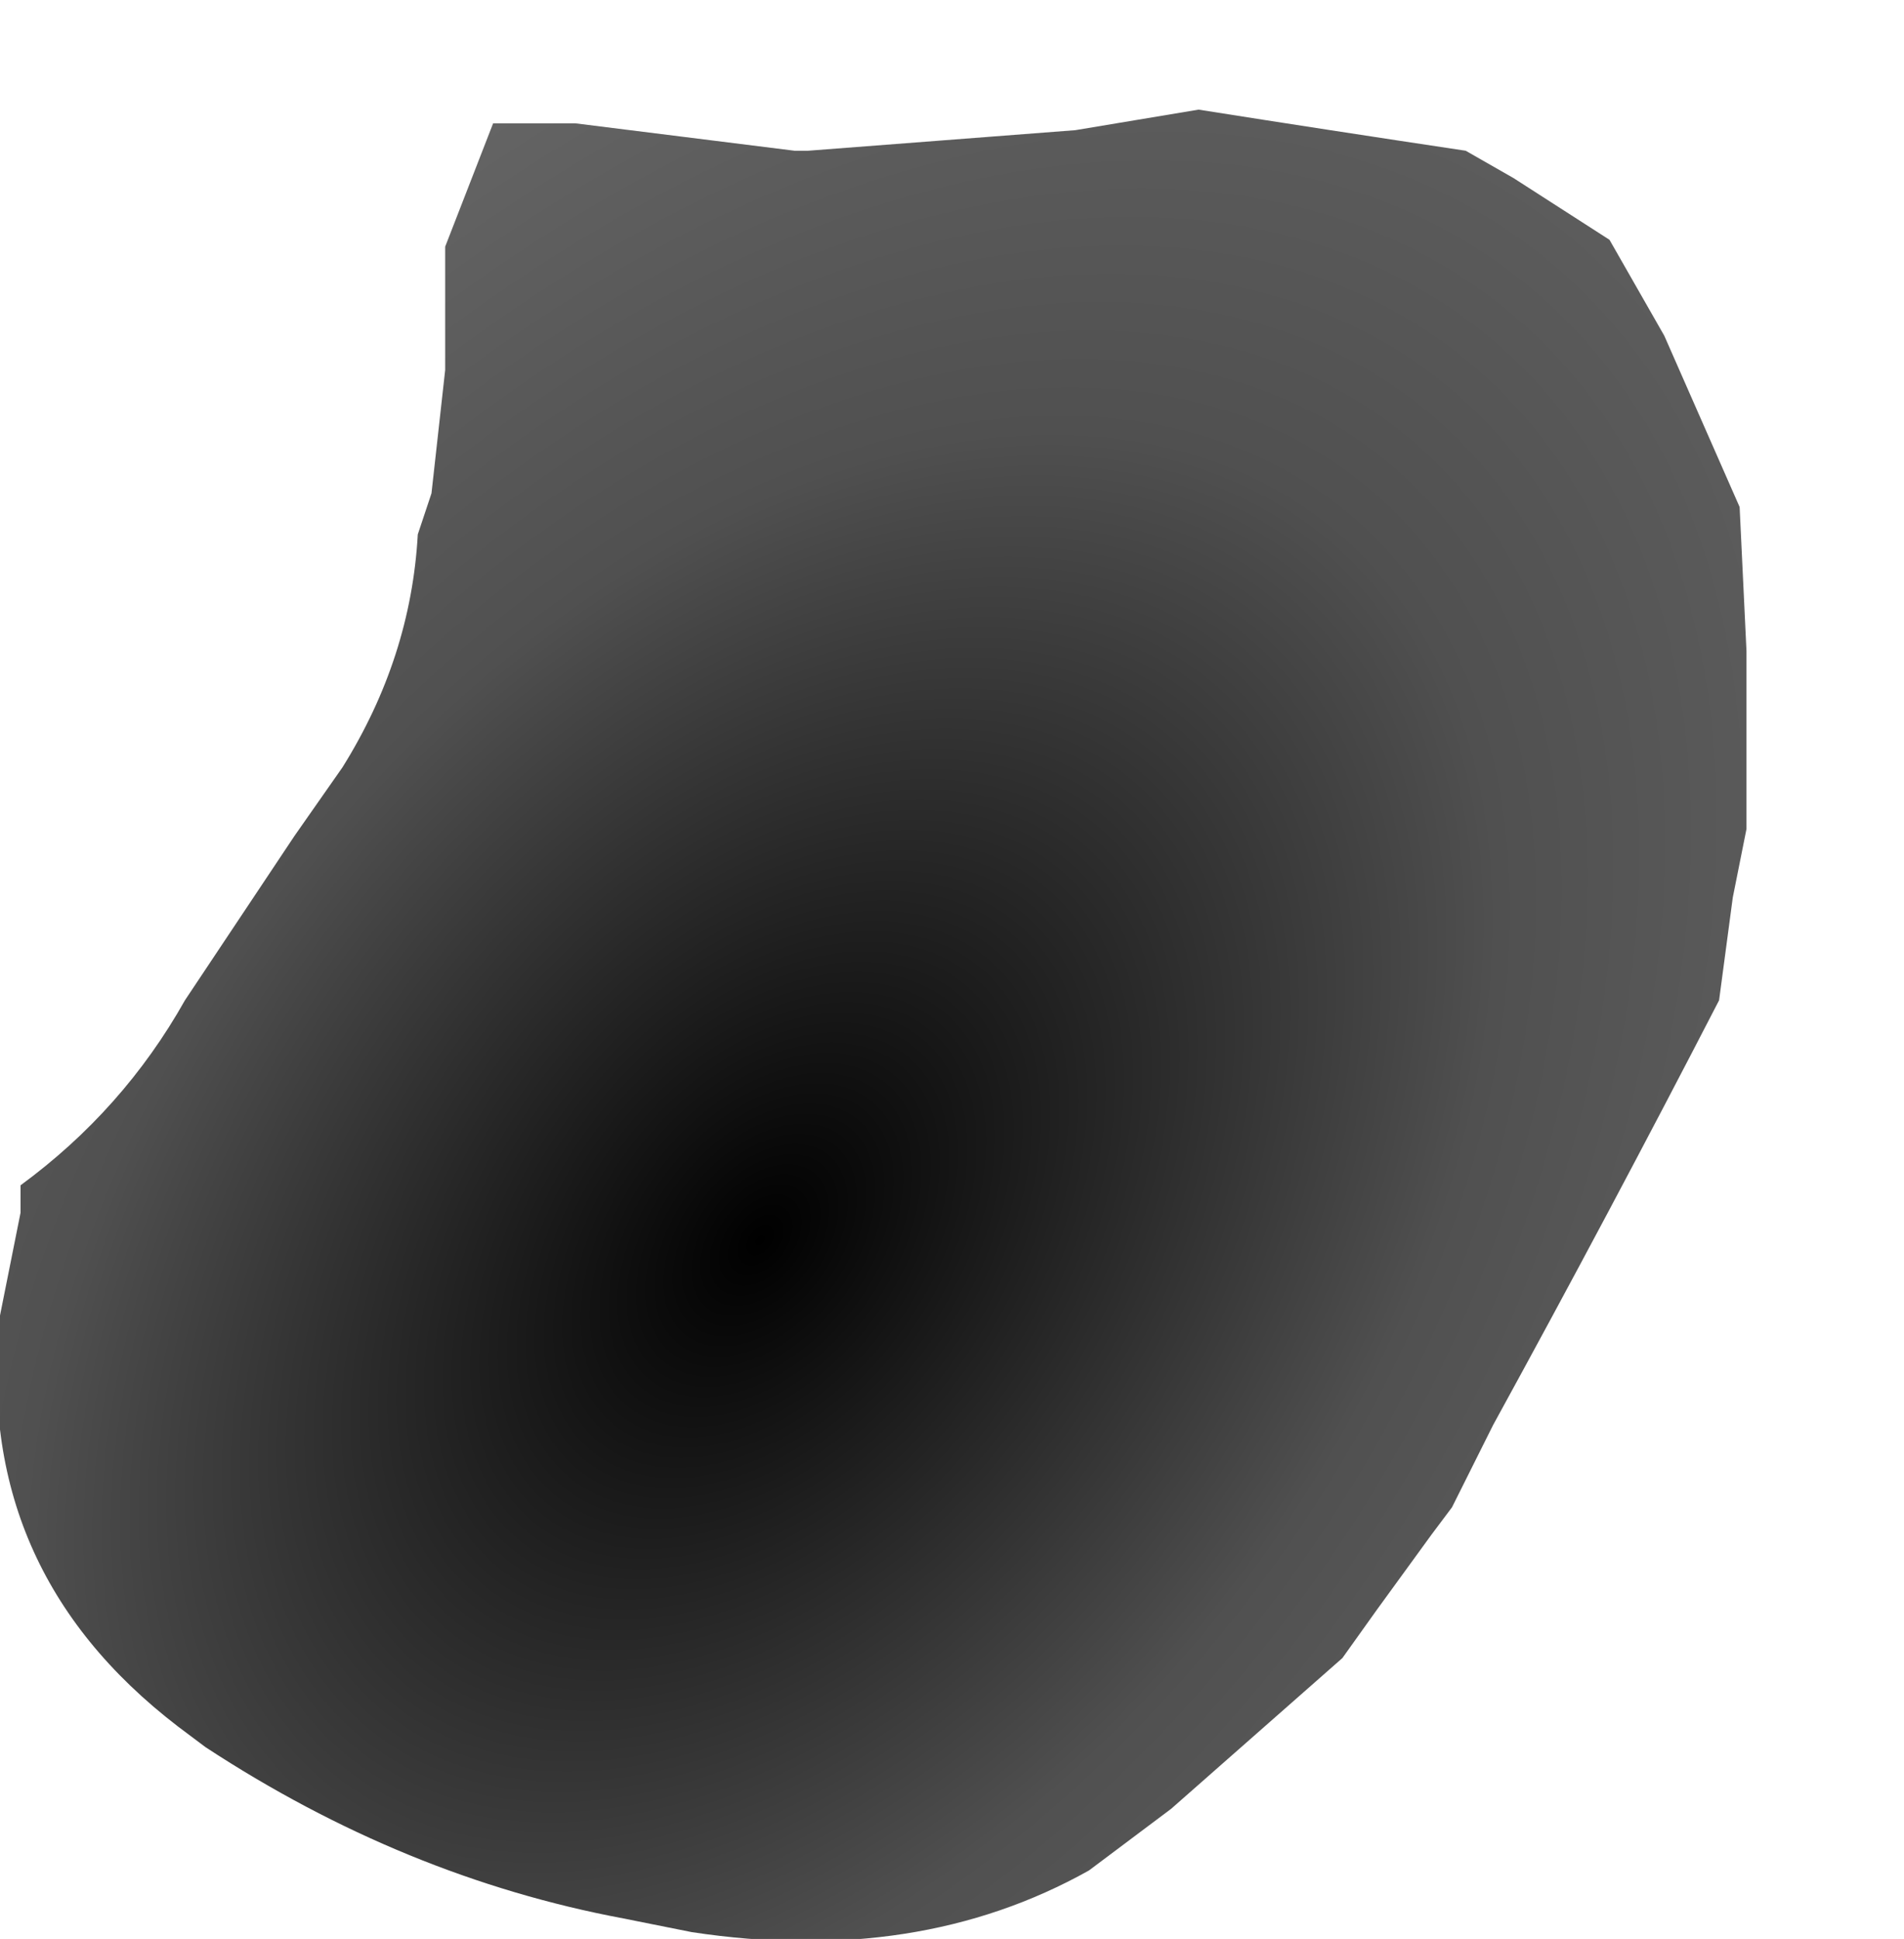 <?xml version="1.0" encoding="UTF-8" standalone="no"?>
<svg xmlns:xlink="http://www.w3.org/1999/xlink" height="14.15px" width="13.9px" xmlns="http://www.w3.org/2000/svg">
  <g transform="matrix(1.0, 0.0, 0.0, 1.0, 5.85, 9.7)">
    <path d="M-5.85 -0.1 L-5.85 -0.1 Q-6.05 1.75 -4.55 2.9 L-4.35 3.05 Q-2.9 4.0 -1.3 4.3 L-0.8 4.4 Q0.85 4.65 2.1 3.95 L2.7 3.5 3.95 2.4 4.2 2.05 4.6 1.5 4.75 1.3 5.05 0.7 Q5.9 -0.85 6.7 -2.4 L6.8 -3.15 6.9 -3.65 6.9 -3.75 6.9 -4.85 6.9 -4.95 6.85 -6.0 6.3 -7.25 5.9 -7.95 5.2 -8.4 4.85 -8.6 Q3.85 -8.75 2.9 -8.9 L2.0 -8.75 0.05 -8.6 -0.05 -8.6 Q-0.45 -8.65 -0.85 -8.7 L-1.65 -8.8 -2.15 -8.8 -2.25 -8.8 -2.6 -7.9 -2.6 -7.0 -2.7 -6.1 -2.8 -5.8 Q-2.85 -4.9 -3.35 -4.1 L-3.7 -3.6 -4.5 -2.4 Q-4.95 -1.6 -5.7 -1.05 L-5.7 -0.85 -5.85 -0.1" fill="url(#gradient0)" fill-rule="evenodd" stroke="none">
      <animate attributeName="d" dur="2s" repeatCount="indefinite" values="M-5.85 -0.1 L-5.85 -0.1 Q-6.05 1.75 -4.55 2.9 L-4.35 3.05 Q-2.9 4.0 -1.3 4.3 L-0.8 4.4 Q0.85 4.65 2.1 3.95 L2.7 3.5 3.95 2.4 4.2 2.05 4.6 1.5 4.75 1.3 5.05 0.7 Q5.9 -0.85 6.7 -2.4 L6.8 -3.15 6.9 -3.65 6.9 -3.75 6.9 -4.85 6.9 -4.95 6.85 -6.0 6.3 -7.25 5.9 -7.95 5.2 -8.4 4.85 -8.6 Q3.85 -8.75 2.9 -8.9 L2.0 -8.75 0.05 -8.6 -0.05 -8.6 Q-0.45 -8.65 -0.85 -8.7 L-1.65 -8.8 -2.15 -8.8 -2.25 -8.8 -2.6 -7.9 -2.6 -7.0 -2.7 -6.1 -2.8 -5.8 Q-2.85 -4.9 -3.35 -4.1 L-3.7 -3.6 -4.5 -2.4 Q-4.95 -1.6 -5.7 -1.05 L-5.7 -0.85 -5.85 -0.1;M-5.85 -0.1 L-5.85 0.0 Q-6.0 1.85 -4.35 3.05 L-4.05 3.25 Q-2.5 4.15 -0.8 4.4 L-0.2 4.45 Q1.45 4.5 2.7 3.5 L3.45 2.85 3.55 1.4 3.65 0.9 3.9 0.15 4.0 -0.15 4.2 -0.6 Q5.0 -2.3 6.55 -3.35 L7.35 -4.0 7.6 -4.2 7.6 -4.2 8.05 -5.35 8.05 -5.65 8.05 -6.75 7.05 -7.7 6.45 -8.15 5.3 -8.75 5.0 -8.95 Q4.15 -9.5 3.1 -9.6 L2.25 -9.65 0.05 -9.7 -0.25 -9.7 Q-0.6 -9.5 -1.0 -9.45 L-1.6 -8.9 -1.85 -8.7 -1.85 -8.5 -1.95 -7.65 -2.05 -6.65 -2.05 -5.75 -2.1 -5.3 Q-2.25 -4.4 -3.1 -3.85 L-3.2 -3.65 -4.05 -2.25 Q-4.85 -1.65 -5.6 -1.1 L-5.7 -1.0 -5.85 -0.1"/>
    </path>
    <path d="M-5.85 -0.1 L-5.7 -0.85 -5.7 -1.05 Q-4.95 -1.6 -4.5 -2.4 L-3.7 -3.6 -3.35 -4.1 Q-2.85 -4.9 -2.8 -5.8 L-2.7 -6.1 -2.6 -7.0 -2.6 -7.9 -2.25 -8.8 -2.15 -8.8 -1.65 -8.8 -0.85 -8.7 Q-0.45 -8.65 -0.05 -8.6 L0.05 -8.6 2.0 -8.75 2.9 -8.9 Q3.85 -8.75 4.85 -8.6 L5.2 -8.4 5.9 -7.95 6.3 -7.25 6.85 -6.0 6.9 -4.95 6.9 -4.85 6.9 -3.75 6.9 -3.65 6.8 -3.15 6.7 -2.4 Q5.9 -0.85 5.05 0.7 L4.75 1.3 4.6 1.5 4.2 2.05 3.95 2.4 2.7 3.5 2.1 3.95 Q0.85 4.65 -0.8 4.4 L-1.3 4.3 Q-2.9 4.0 -4.35 3.05 L-4.55 2.9 Q-6.05 1.75 -5.85 -0.1 L-5.85 -0.1" fill="none" stroke="#000000" stroke-linecap="round" stroke-linejoin="round" stroke-opacity="0.0" stroke-width="1.0">
      <animate attributeName="stroke" dur="2s" repeatCount="indefinite" values="#000000;#000001"/>
      <animate attributeName="stroke-width" dur="2s" repeatCount="indefinite" values="0.0;0.0"/>
      <animate attributeName="fill-opacity" dur="2s" repeatCount="indefinite" values="0.0;0.0"/>
      <animate attributeName="d" dur="2s" repeatCount="indefinite" values="M-5.85 -0.1 L-5.7 -0.85 -5.7 -1.05 Q-4.95 -1.6 -4.5 -2.4 L-3.7 -3.6 -3.35 -4.1 Q-2.85 -4.9 -2.8 -5.8 L-2.7 -6.1 -2.6 -7.0 -2.6 -7.9 -2.25 -8.8 -2.15 -8.8 -1.65 -8.8 -0.85 -8.7 Q-0.45 -8.65 -0.05 -8.6 L0.05 -8.6 2.0 -8.75 2.9 -8.9 Q3.85 -8.75 4.85 -8.6 L5.2 -8.4 5.9 -7.95 6.3 -7.25 6.85 -6.0 6.9 -4.95 6.9 -4.85 6.9 -3.75 6.9 -3.65 6.8 -3.15 6.7 -2.4 Q5.9 -0.85 5.05 0.7 L4.75 1.3 4.6 1.5 4.2 2.05 3.95 2.4 2.7 3.5 2.1 3.95 Q0.85 4.65 -0.8 4.4 L-1.3 4.3 Q-2.9 4.0 -4.35 3.05 L-4.55 2.9 Q-6.05 1.75 -5.85 -0.1 L-5.85 -0.1;M-5.85 -0.1 L-5.7 -1.0 -5.6 -1.1 Q-4.85 -1.65 -4.05 -2.25 L-3.2 -3.65 -3.1 -3.85 Q-2.25 -4.4 -2.1 -5.3 L-2.05 -5.75 -2.05 -6.65 -1.95 -7.65 -1.85 -8.5 -1.85 -8.7 -1.6 -8.9 -1.0 -9.45 Q-0.6 -9.5 -0.25 -9.7 L0.05 -9.7 2.25 -9.65 3.1 -9.6 Q4.15 -9.5 5.0 -8.95 L5.3 -8.75 6.45 -8.15 7.05 -7.7 8.05 -6.75 8.05 -5.65 8.05 -5.35 7.6 -4.2 7.6 -4.2 7.35 -4.0 6.55 -3.35 Q5.0 -2.3 4.2 -0.6 L4.0 -0.15 3.9 0.15 3.65 0.9 3.55 1.4 3.45 2.85 2.7 3.5 Q1.45 4.5 -0.2 4.45 L-0.8 4.4 Q-2.5 4.15 -4.05 3.25 L-4.35 3.05 Q-6.0 1.85 -5.85 0.0 L-5.85 -0.1"/>
    </path>
  </g>
  <defs>
    <radialGradient cx="0" cy="0" gradientTransform="matrix(0.009, -0.011, 0.007, 0.006, -0.3, -0.65)" gradientUnits="userSpaceOnUse" id="gradient0" r="819.2" spreadMethod="pad">
      <animateTransform additive="replace" attributeName="gradientTransform" dur="2s" from="1" repeatCount="indefinite" to="1" type="scale"/>
      <animateTransform additive="sum" attributeName="gradientTransform" dur="2s" from="-0.3 -0.65" repeatCount="indefinite" to="-0.3 -0.65" type="translate"/>
      <animateTransform additive="sum" attributeName="gradientTransform" dur="2s" from="-49.111" repeatCount="indefinite" to="-49.111" type="rotate"/>
      <animateTransform additive="sum" attributeName="gradientTransform" dur="2s" from="0.014 0.009" repeatCount="indefinite" to="0.014 0.009" type="scale"/>
      <animateTransform additive="sum" attributeName="gradientTransform" dur="2s" from="0.037" repeatCount="indefinite" to="0.037" type="skewX"/>
      <stop offset="0.0" stop-color="#000000">
        <animate attributeName="offset" dur="2s" repeatCount="indefinite" values="0.0;0.0"/>
        <animate attributeName="stop-color" dur="2s" repeatCount="indefinite" values="#000000;#000001"/>
        <animate attributeName="stop-opacity" dur="2s" repeatCount="indefinite" values="1.0;1.0"/>
      </stop>
      <stop offset="0.576" stop-color="#505050">
        <animate attributeName="offset" dur="2s" repeatCount="indefinite" values="0.576;0.576"/>
        <animate attributeName="stop-color" dur="2s" repeatCount="indefinite" values="#505050;#505051"/>
        <animate attributeName="stop-opacity" dur="2s" repeatCount="indefinite" values="1.0;1.0"/>
      </stop>
      <stop offset="1.0" stop-color="#656565">
        <animate attributeName="offset" dur="2s" repeatCount="indefinite" values="1.0;1.0"/>
        <animate attributeName="stop-color" dur="2s" repeatCount="indefinite" values="#656565;#656566"/>
        <animate attributeName="stop-opacity" dur="2s" repeatCount="indefinite" values="1.0;1.0"/>
      </stop>
    </radialGradient>
  </defs>
</svg>
